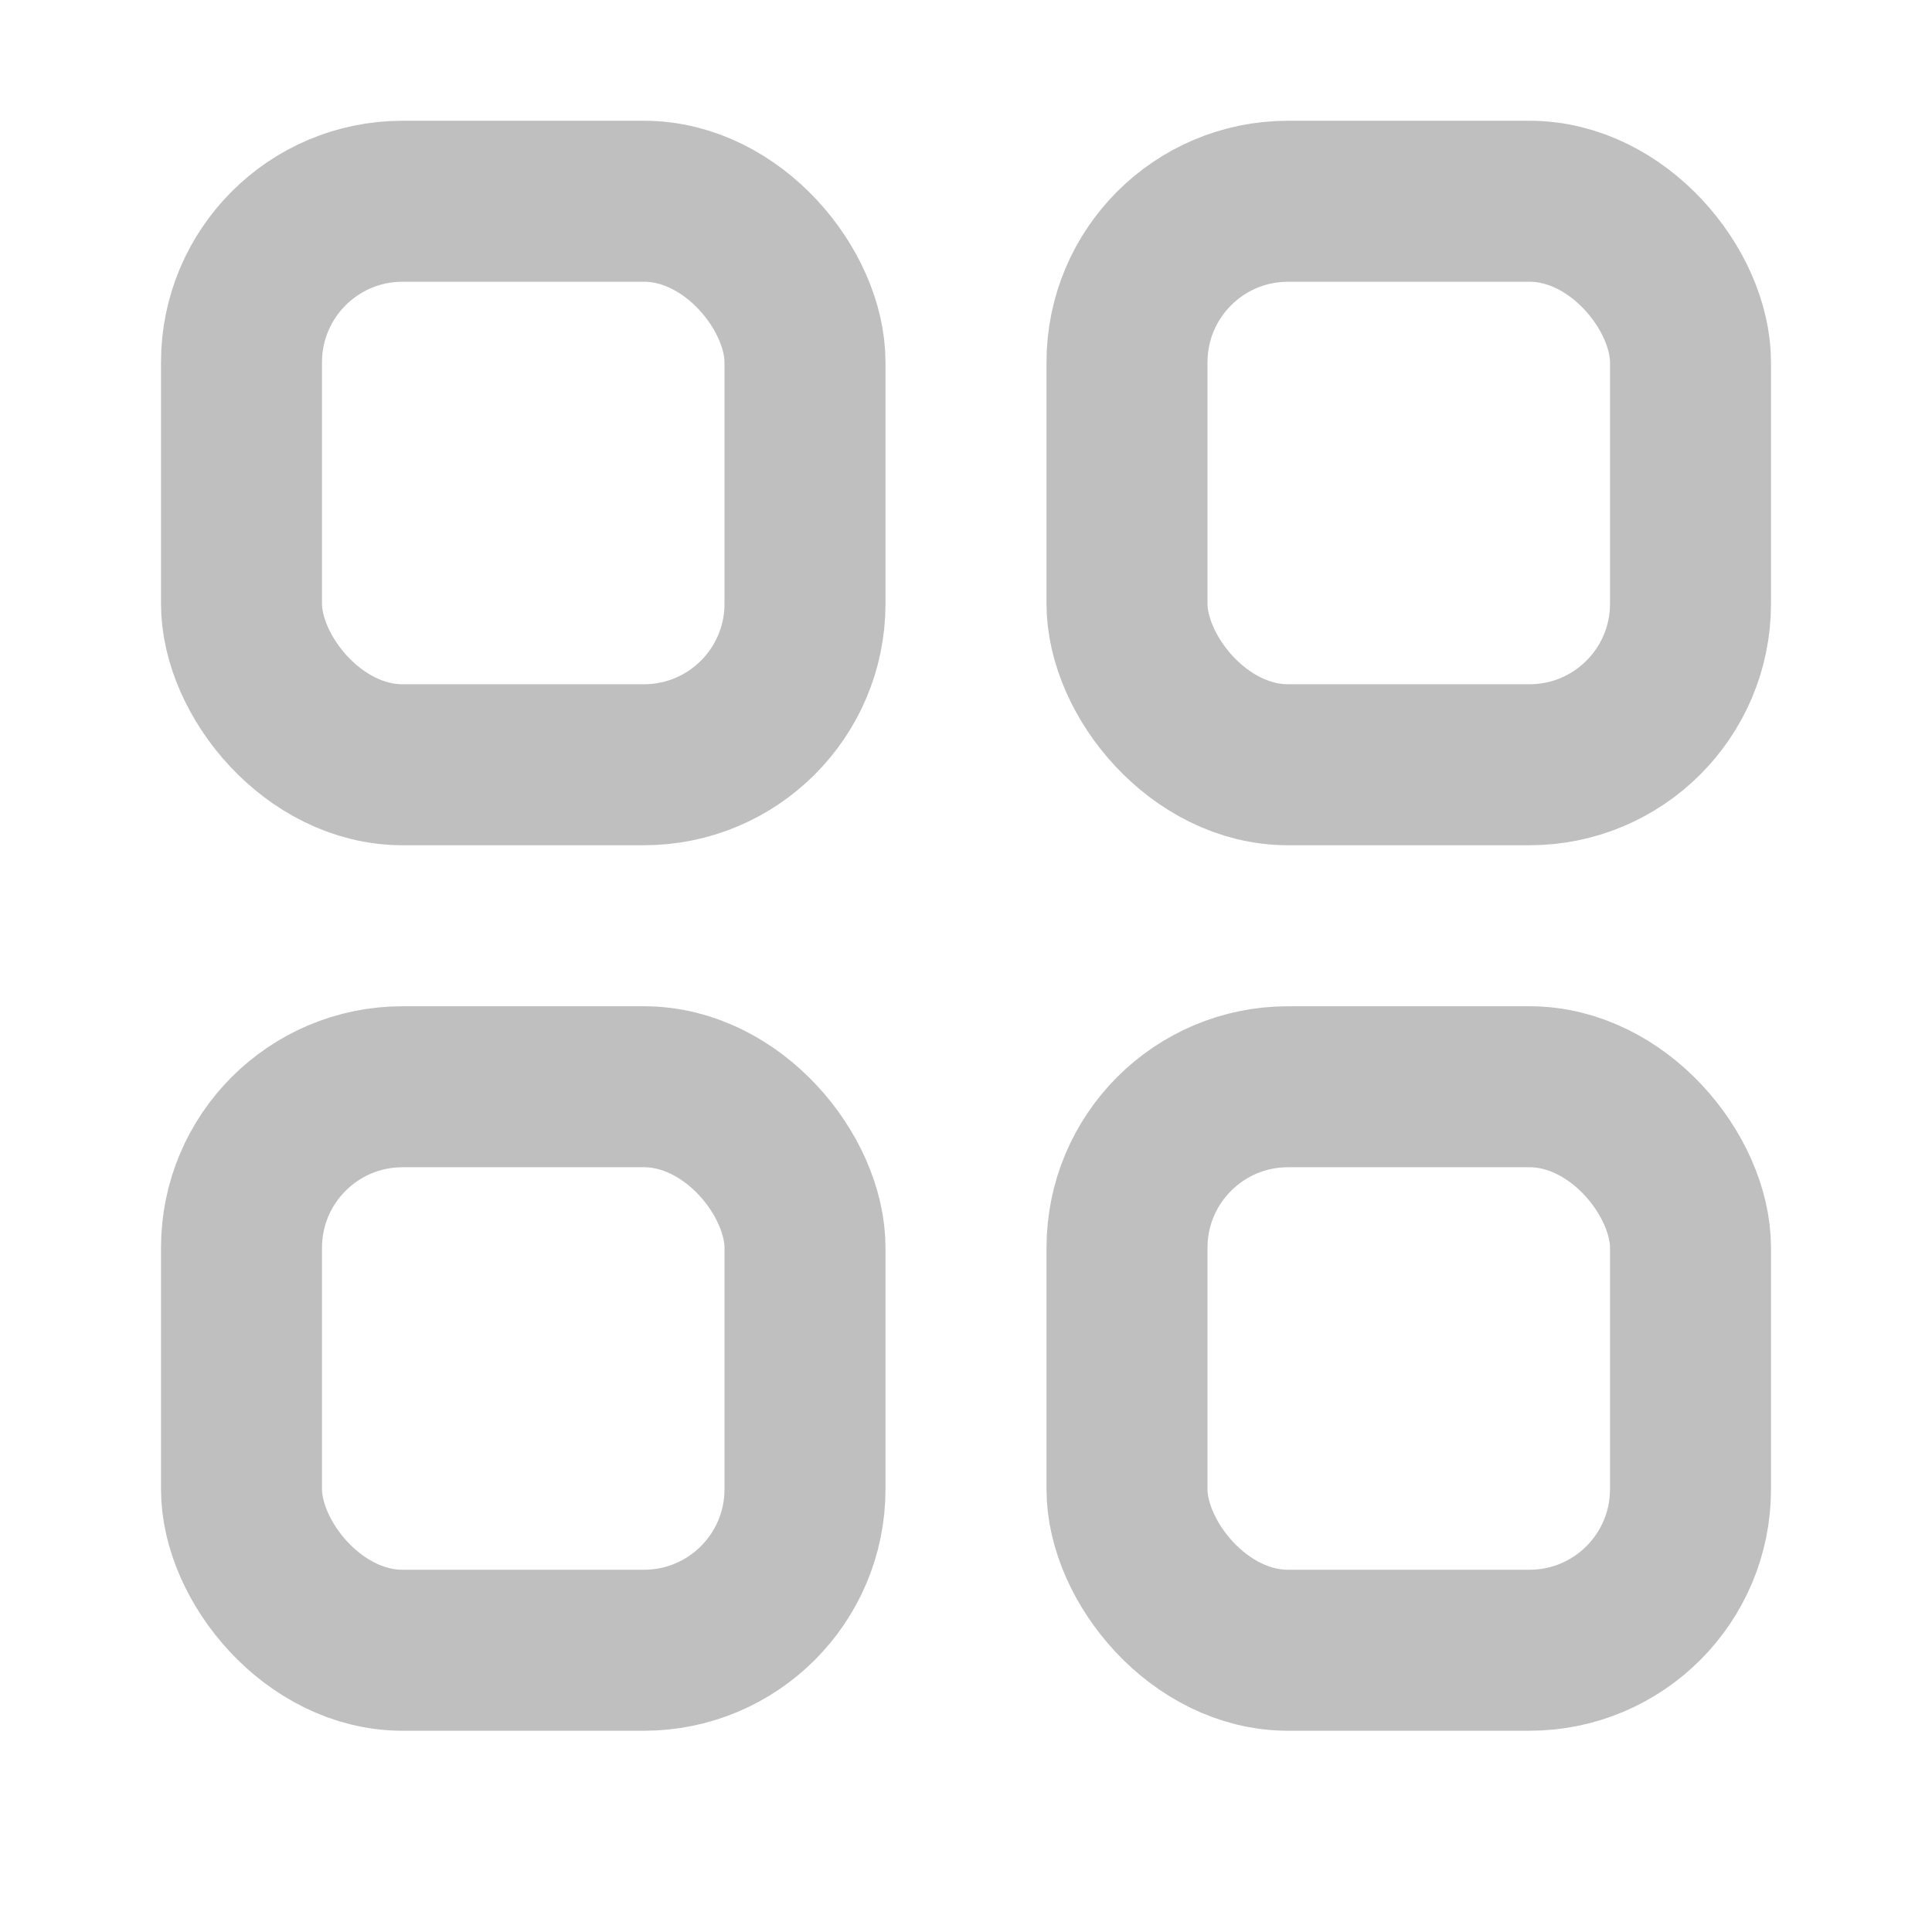 <svg width="24" height="24" viewBox="0 0 24 24" fill="none" xmlns="http://www.w3.org/2000/svg">
<g opacity="0.5">
<rect x="3" y="2.5" width="7" height="7" rx="2" stroke="#808080" stroke-width="2"/>
<rect x="14" y="2.5" width="7" height="7" rx="2" stroke="#808080" stroke-width="2"/>
<rect x="3" y="13.5" width="7" height="7" rx="2" stroke="#808080" stroke-width="2"/>
<rect x="14" y="13.5" width="7" height="7" rx="2" stroke="#808080" stroke-width="2"/>
</g>
</svg>
